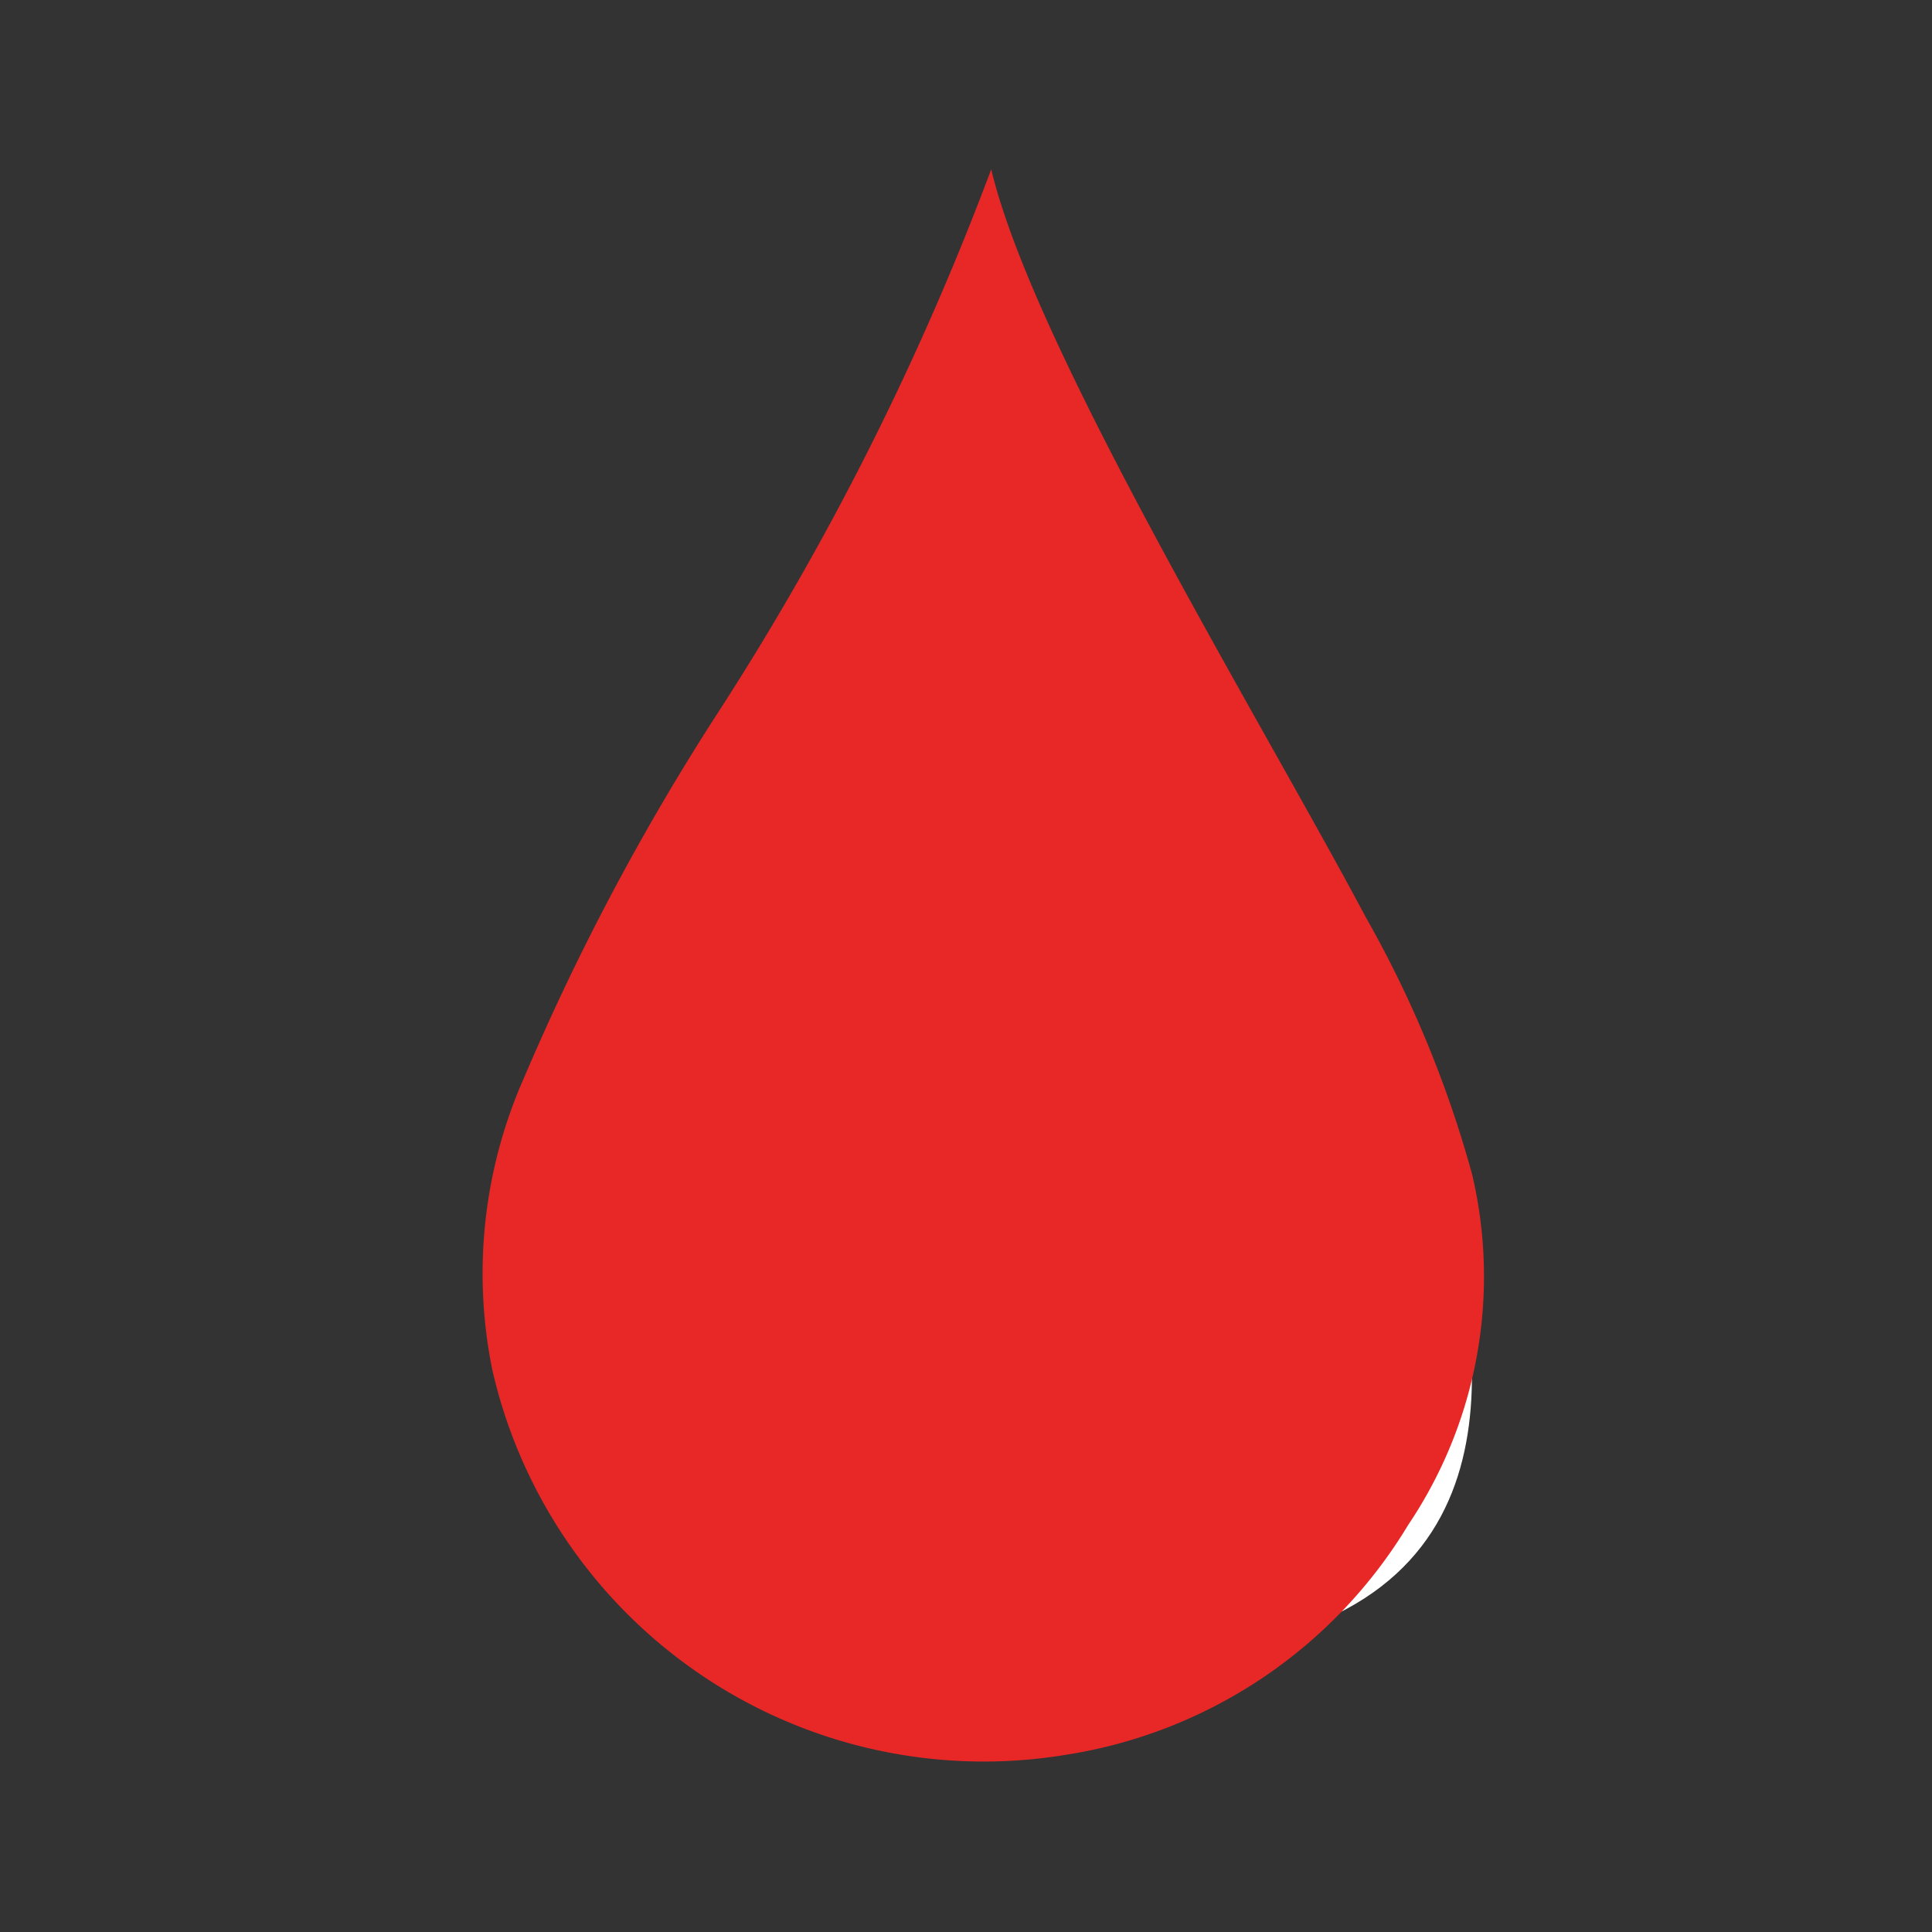 <svg xmlns="http://www.w3.org/2000/svg" xmlns:xlink="http://www.w3.org/1999/xlink" width="36" height="36" viewBox="0 0 36 36">
  <rect x="0" y="0" width="36" height="36" fill="#333333" stroke="none"/>
  <defs>
    <clipPath id="clip-Artboard_6">
      <rect width="36" height="36"/>
    </clipPath>
  </defs>
  <g id="Artboard_6" data-name="Artboard 6" clip-path="url(#clip-Artboard_6)">
    <g id="Group_74" data-name="Group 74" transform="translate(-112.602 -56)">
      <path id="Path_81" data-name="Path 81" d="M131.766,86.476s-1.011-1.037,2.607-4.1,4.014-2.918,3.62-4.448,1.317-1.528,1.514,0,2.041,6.743-2.634,8.415S131.766,86.476,131.766,86.476Z" fill="#fff"/>
      <ellipse id="Ellipse_24" data-name="Ellipse 24" cx="7.326" cy="7.936" rx="7.326" ry="7.936" transform="translate(123.738 71.004)" fill="#e82727" stroke="#e82727" stroke-miterlimit="10" stroke-width="1"/>
      <g id="Group_73" data-name="Group 73">
        <path id="Path_82" data-name="Path 82" d="M140.033,77.883a20.913,20.913,0,0,0-1.986-4.8c-1.9-3.58-6.189-10.606-6.975-13.929a52.458,52.458,0,0,1-5.1,10.138,44.882,44.882,0,0,0-3.6,6.778,9,9,0,0,0-.593,5.472A9.393,9.393,0,0,0,132.451,88.7a9.076,9.076,0,0,0,6.391-4.286A8.293,8.293,0,0,0,140.033,77.883Zm-3.851,1.406a1.129,1.129,0,0,1-1.126,1.125H132.93V82.54a1.129,1.129,0,0,1-1.125,1.126h-1.751a1.13,1.13,0,0,1-1.126-1.126V80.414H126.8a1.129,1.129,0,0,1-1.126-1.125V77.538a1.13,1.13,0,0,1,1.126-1.126h2.126V74.286a1.129,1.129,0,0,1,1.126-1.125H131.8a1.128,1.128,0,0,1,1.125,1.125v2.126h2.126a1.13,1.13,0,0,1,1.126,1.126Z" fill="#e82727" fill-rule="evenodd"/>
      </g>
    </g>
  </g>
</svg>
